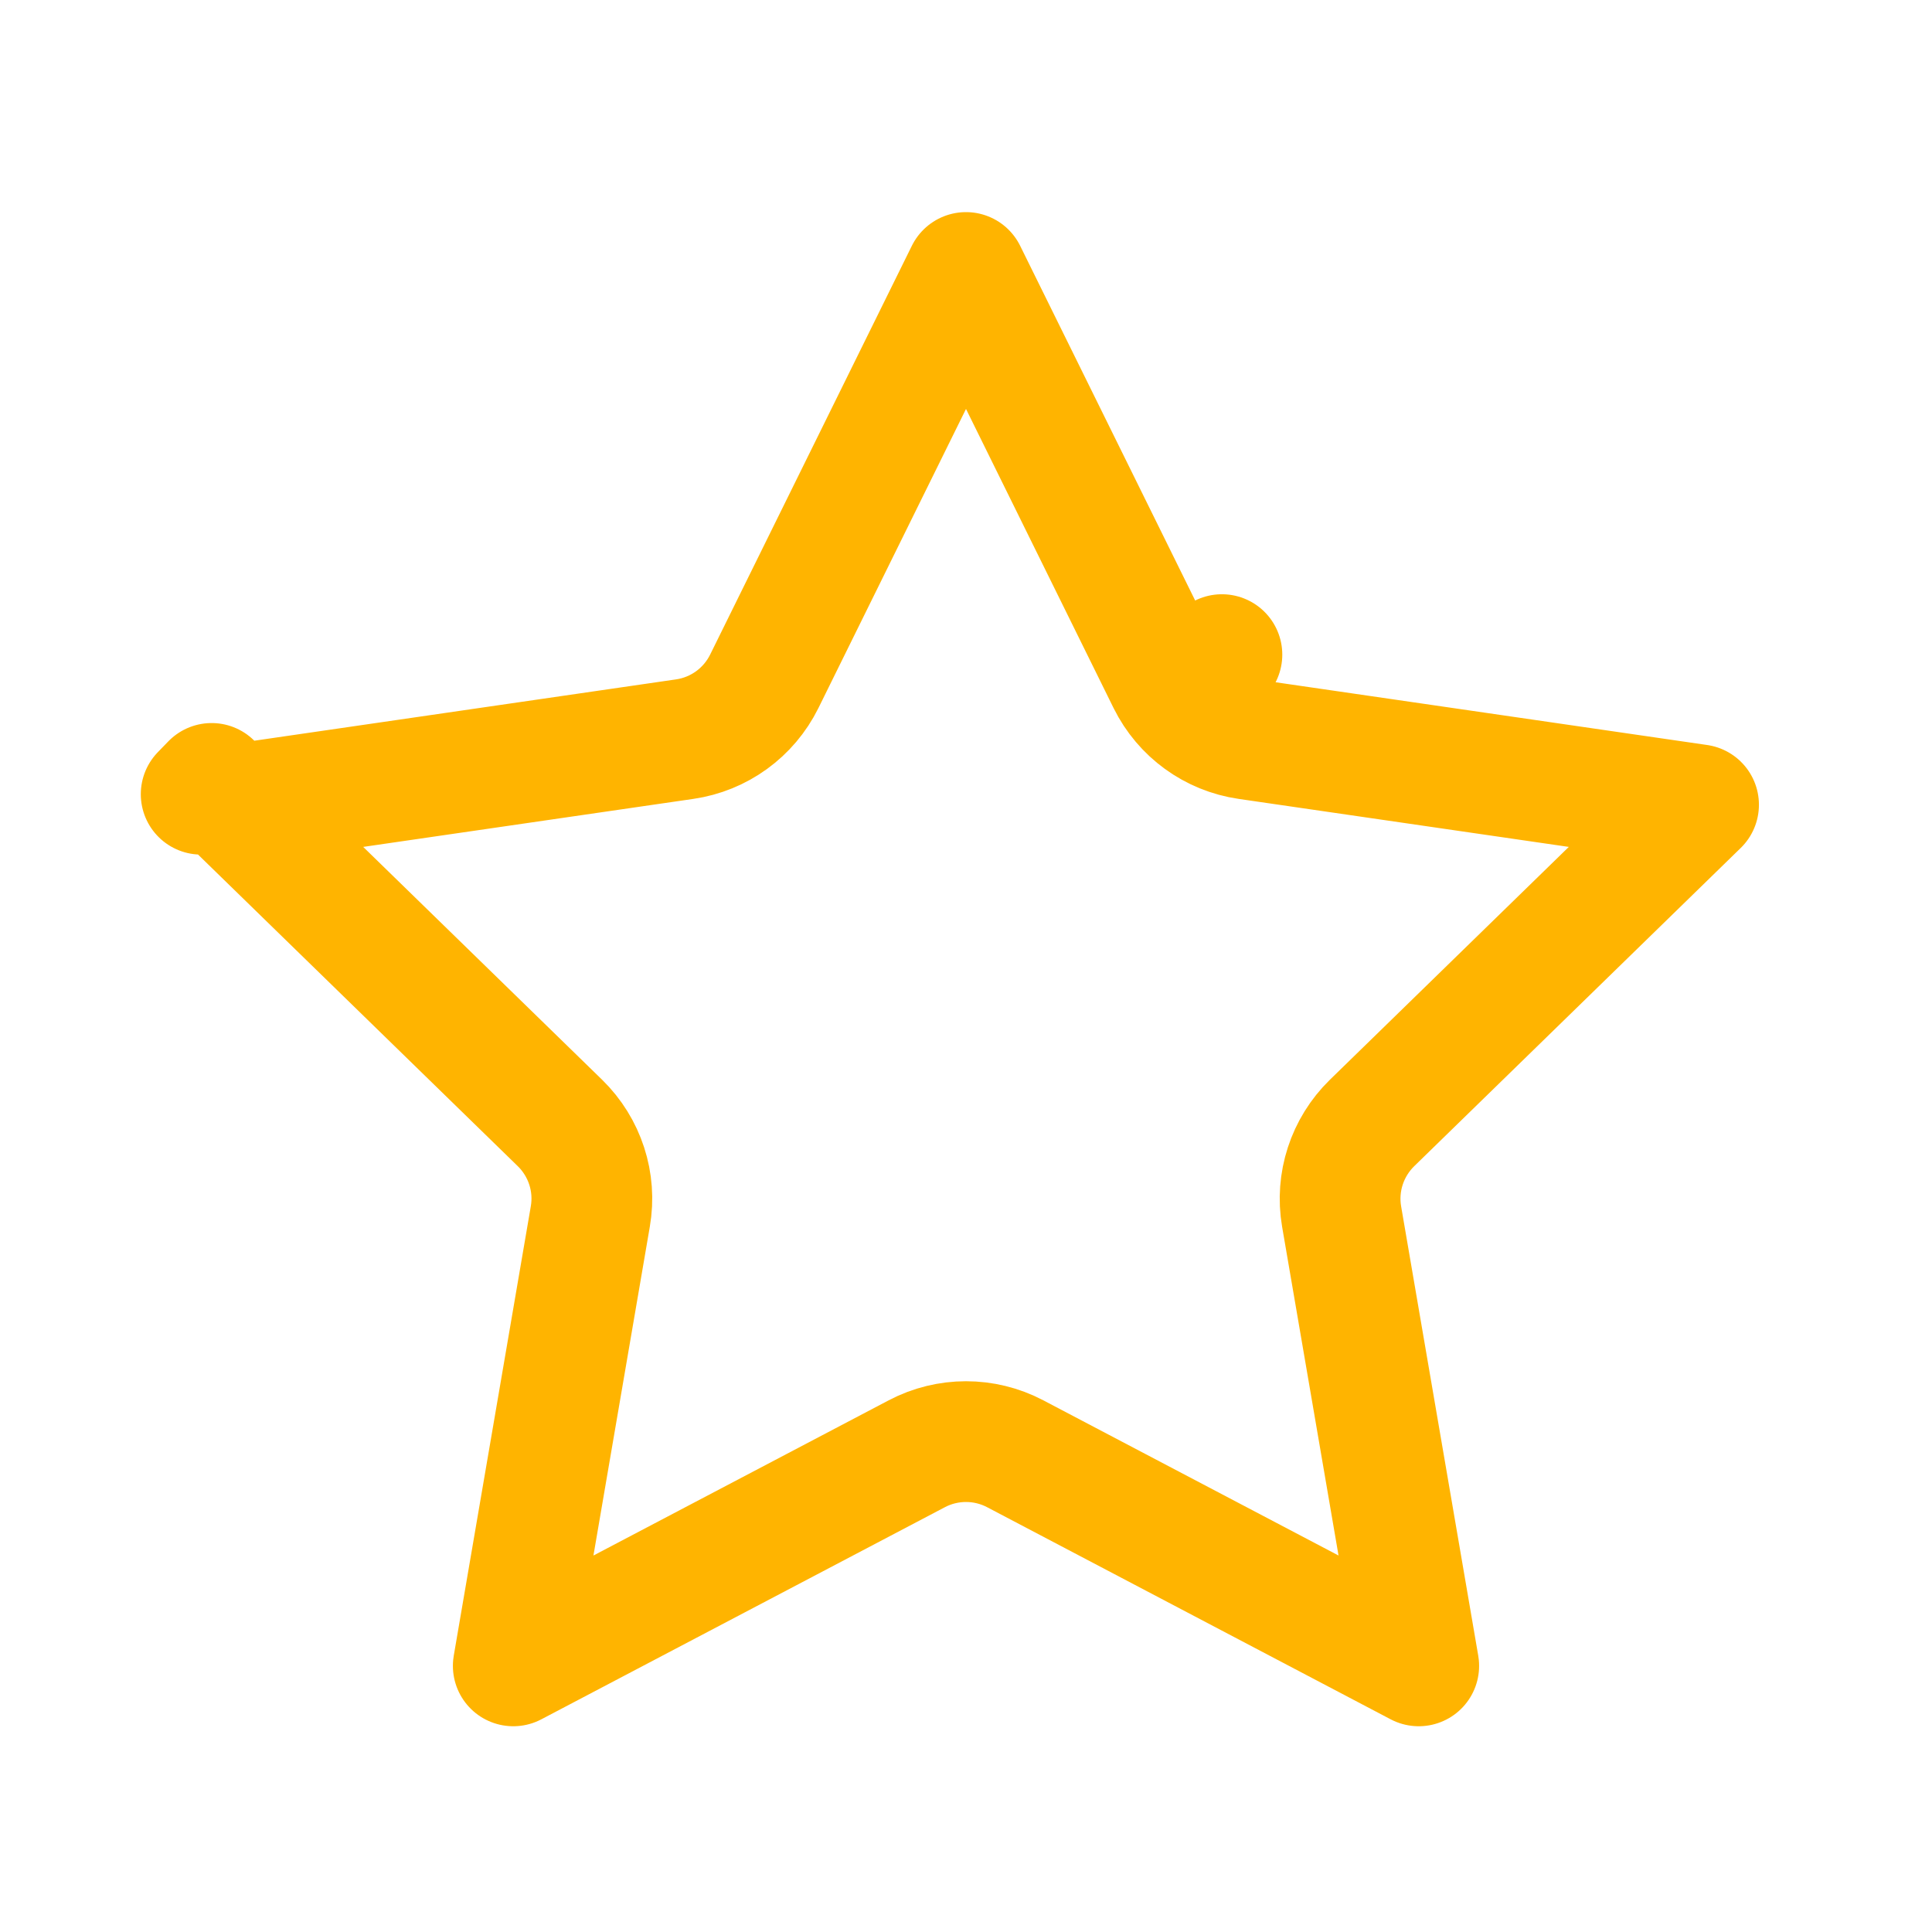 <svg width="24" height="24" viewBox="0 0 24 24" fill="none" xmlns="http://www.w3.org/2000/svg">
<path d="M9.494 8.464L12 3.385L14.506 8.464L15.179 8.132L14.506 8.464C14.698 8.852 15.067 9.12 15.495 9.182L21.1 9.997L17.044 13.95C16.735 14.252 16.593 14.686 16.666 15.112L17.624 20.694L12.611 18.059C12.229 17.858 11.771 17.858 11.389 18.059L6.376 20.694L7.333 15.112C7.407 14.686 7.265 14.252 6.956 13.95L2.9 9.997L8.505 9.182C8.933 9.12 9.302 8.852 9.494 8.464ZM6.041 20.87C6.041 20.87 6.041 20.87 6.041 20.87L6.041 20.87ZM2.629 9.732C2.629 9.732 2.629 9.733 2.629 9.733L2.629 9.732L2.499 9.866L2.629 9.732Z" stroke="#FFB400" stroke-width="1.5" stroke-linejoin="round"/>
</svg>
